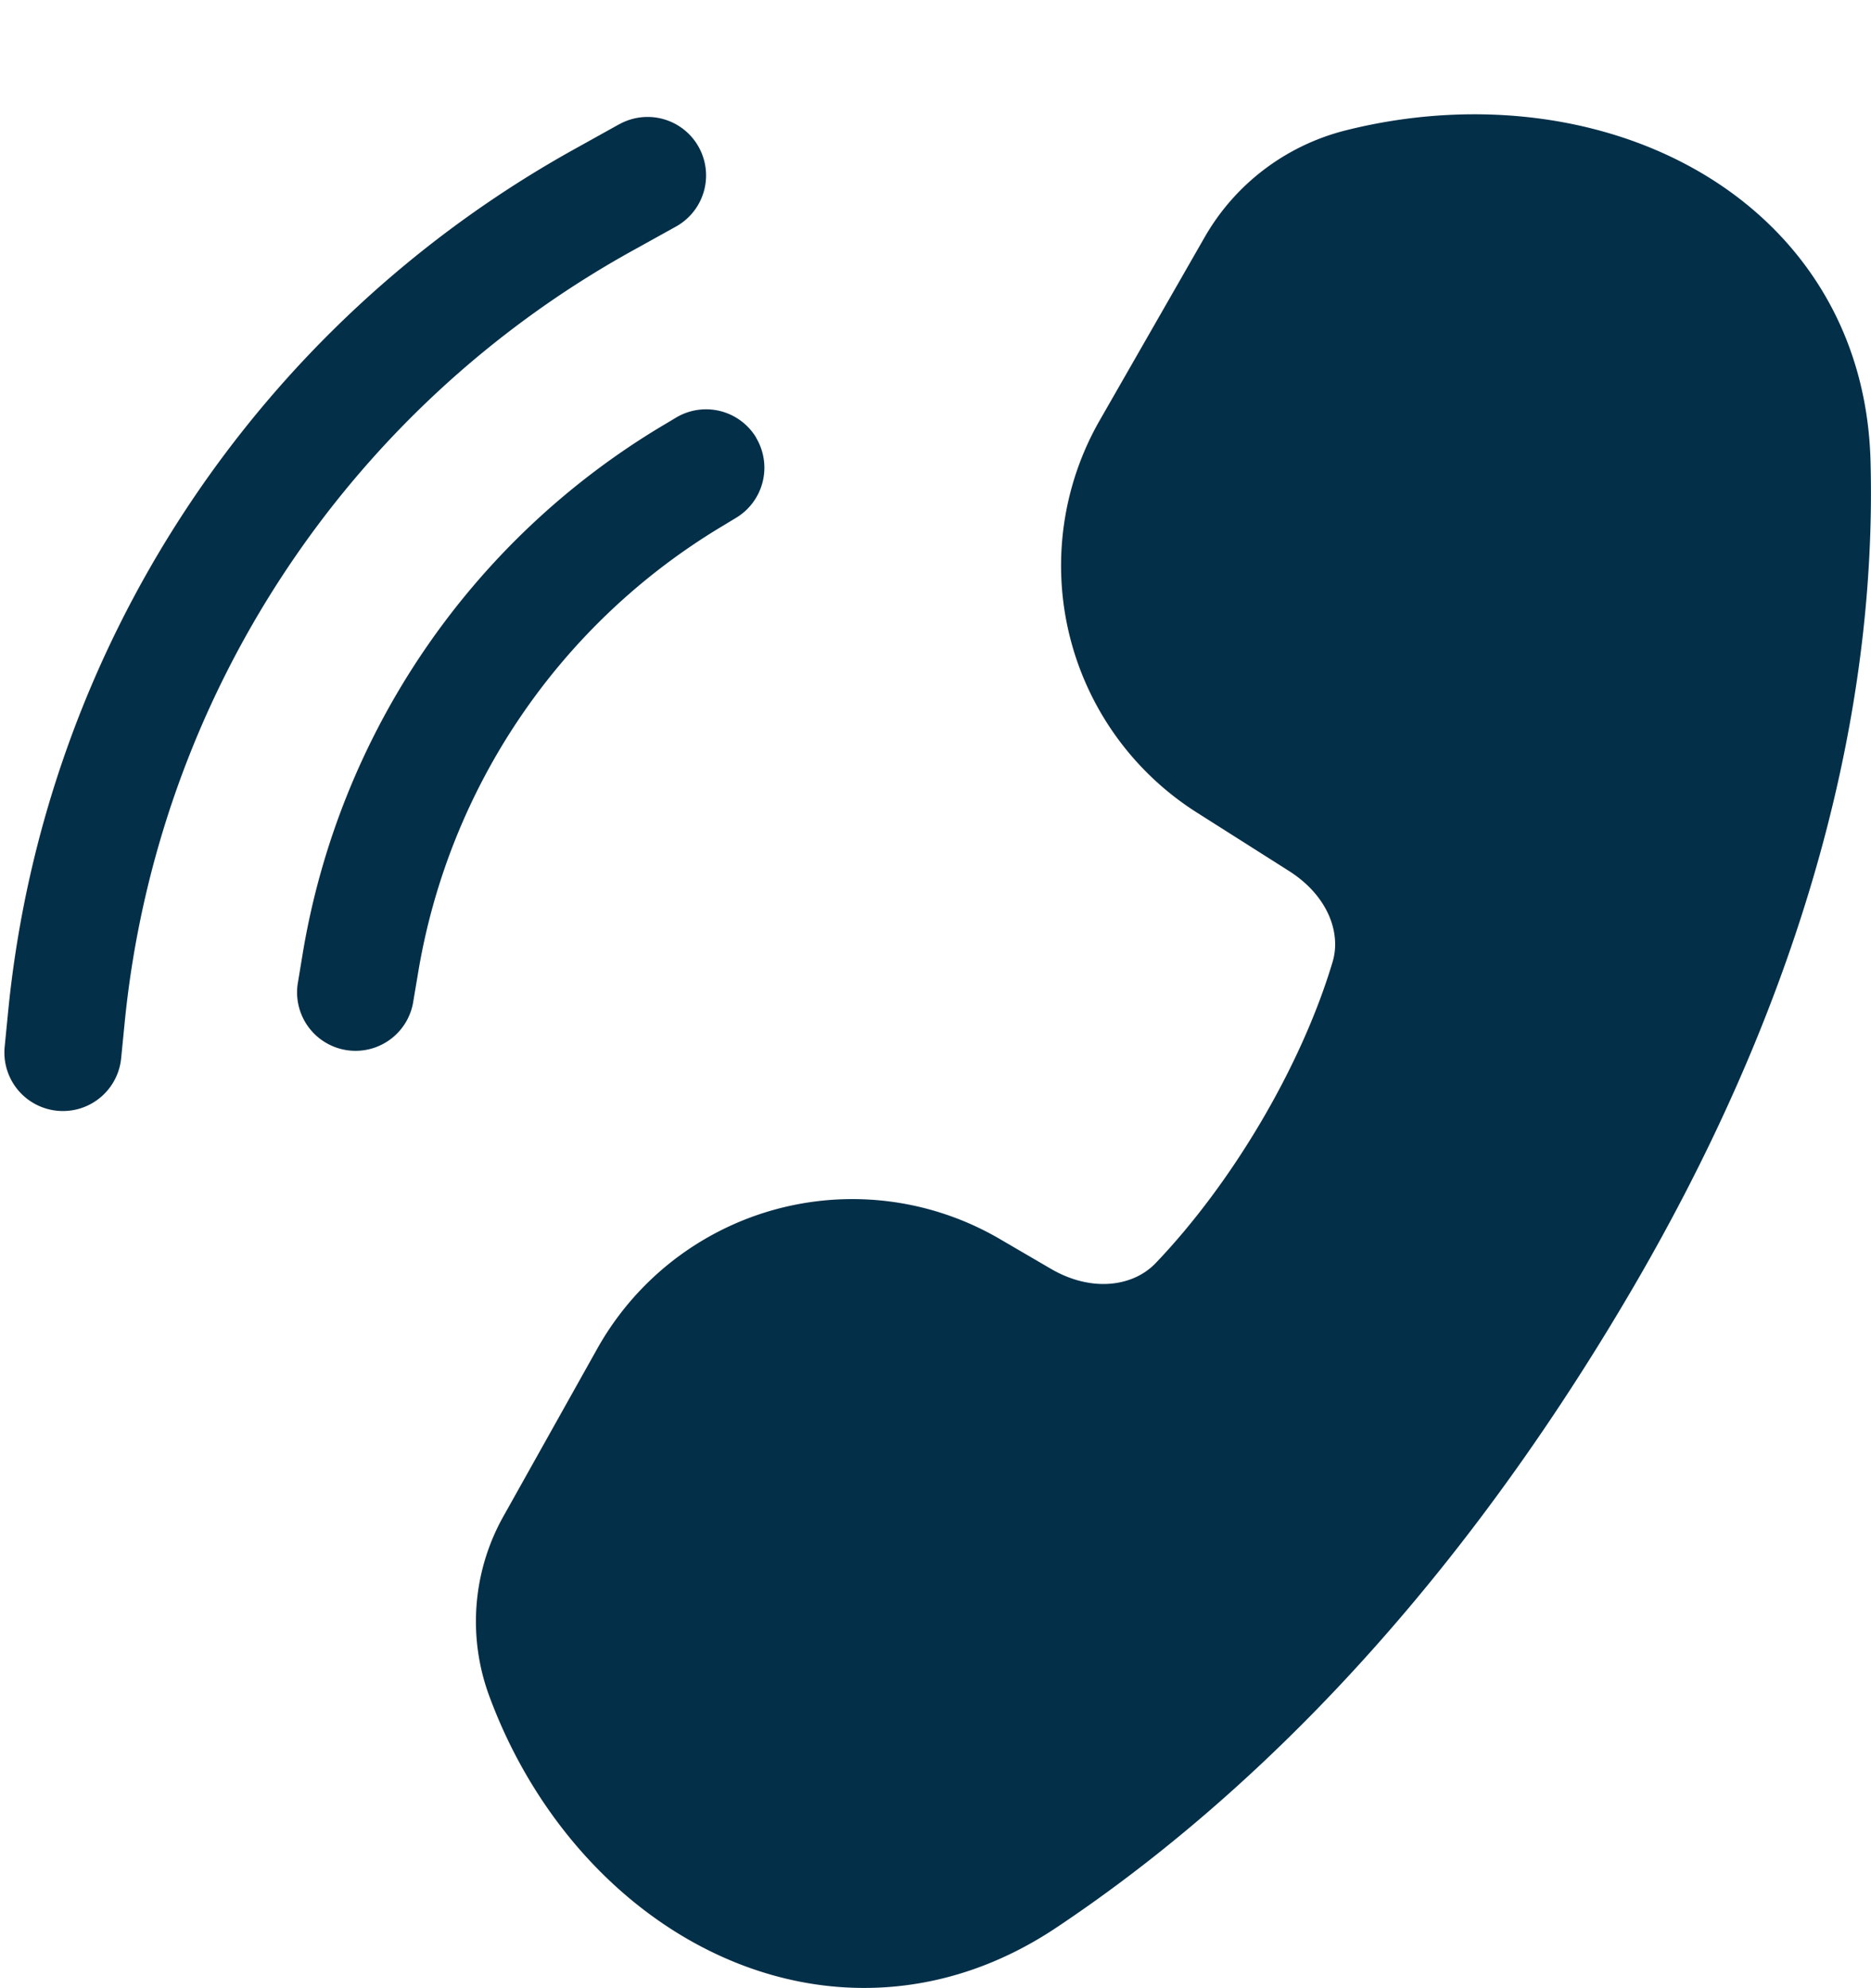 <svg width="16" height="17" fill="none" xmlns="http://www.w3.org/2000/svg"><path d="M14.487 1.443c-.854-.478-1.943-.59-2.984-.327-.507.129-.94.457-1.2.91l-.898 1.567a2.5 2.5 0 00.829 3.354l.79.501c.327.208.447.524.372.776-.268.897-.861 1.894-1.513 2.576-.194.203-.55.252-.898.048l-.437-.255a2.5 2.5 0 00-3.44.938l-.804 1.436a1.838 1.838 0 00-.12 1.535c.37 1.003 1.085 1.812 1.964 2.217.893.412 1.938.395 2.884-.236 1.498-.999 3.303-2.679 4.938-5.481 1.656-2.84 2.074-5.257 2.026-7.058-.03-1.154-.64-2.015-1.509-2.501zm-9.192-.38a.5.5 0 01.486.874l-.384.213a8.5 8.5 0 00-4.33 6.585l-.031.314A.5.5 0 11.04 8.95l.031-.315a9.5 9.5 0 014.84-7.359l.383-.213zm1.172 2.68a.5.5 0 00-.686-.172l-.124.074a6.5 6.5 0 00-3.068 4.506l-.044.267a.5.5 0 00.986.164l.045-.267A5.5 5.5 0 016.17 4.503l.124-.075a.5.5 0 00.172-.685z" fill="#042F48"/></svg>